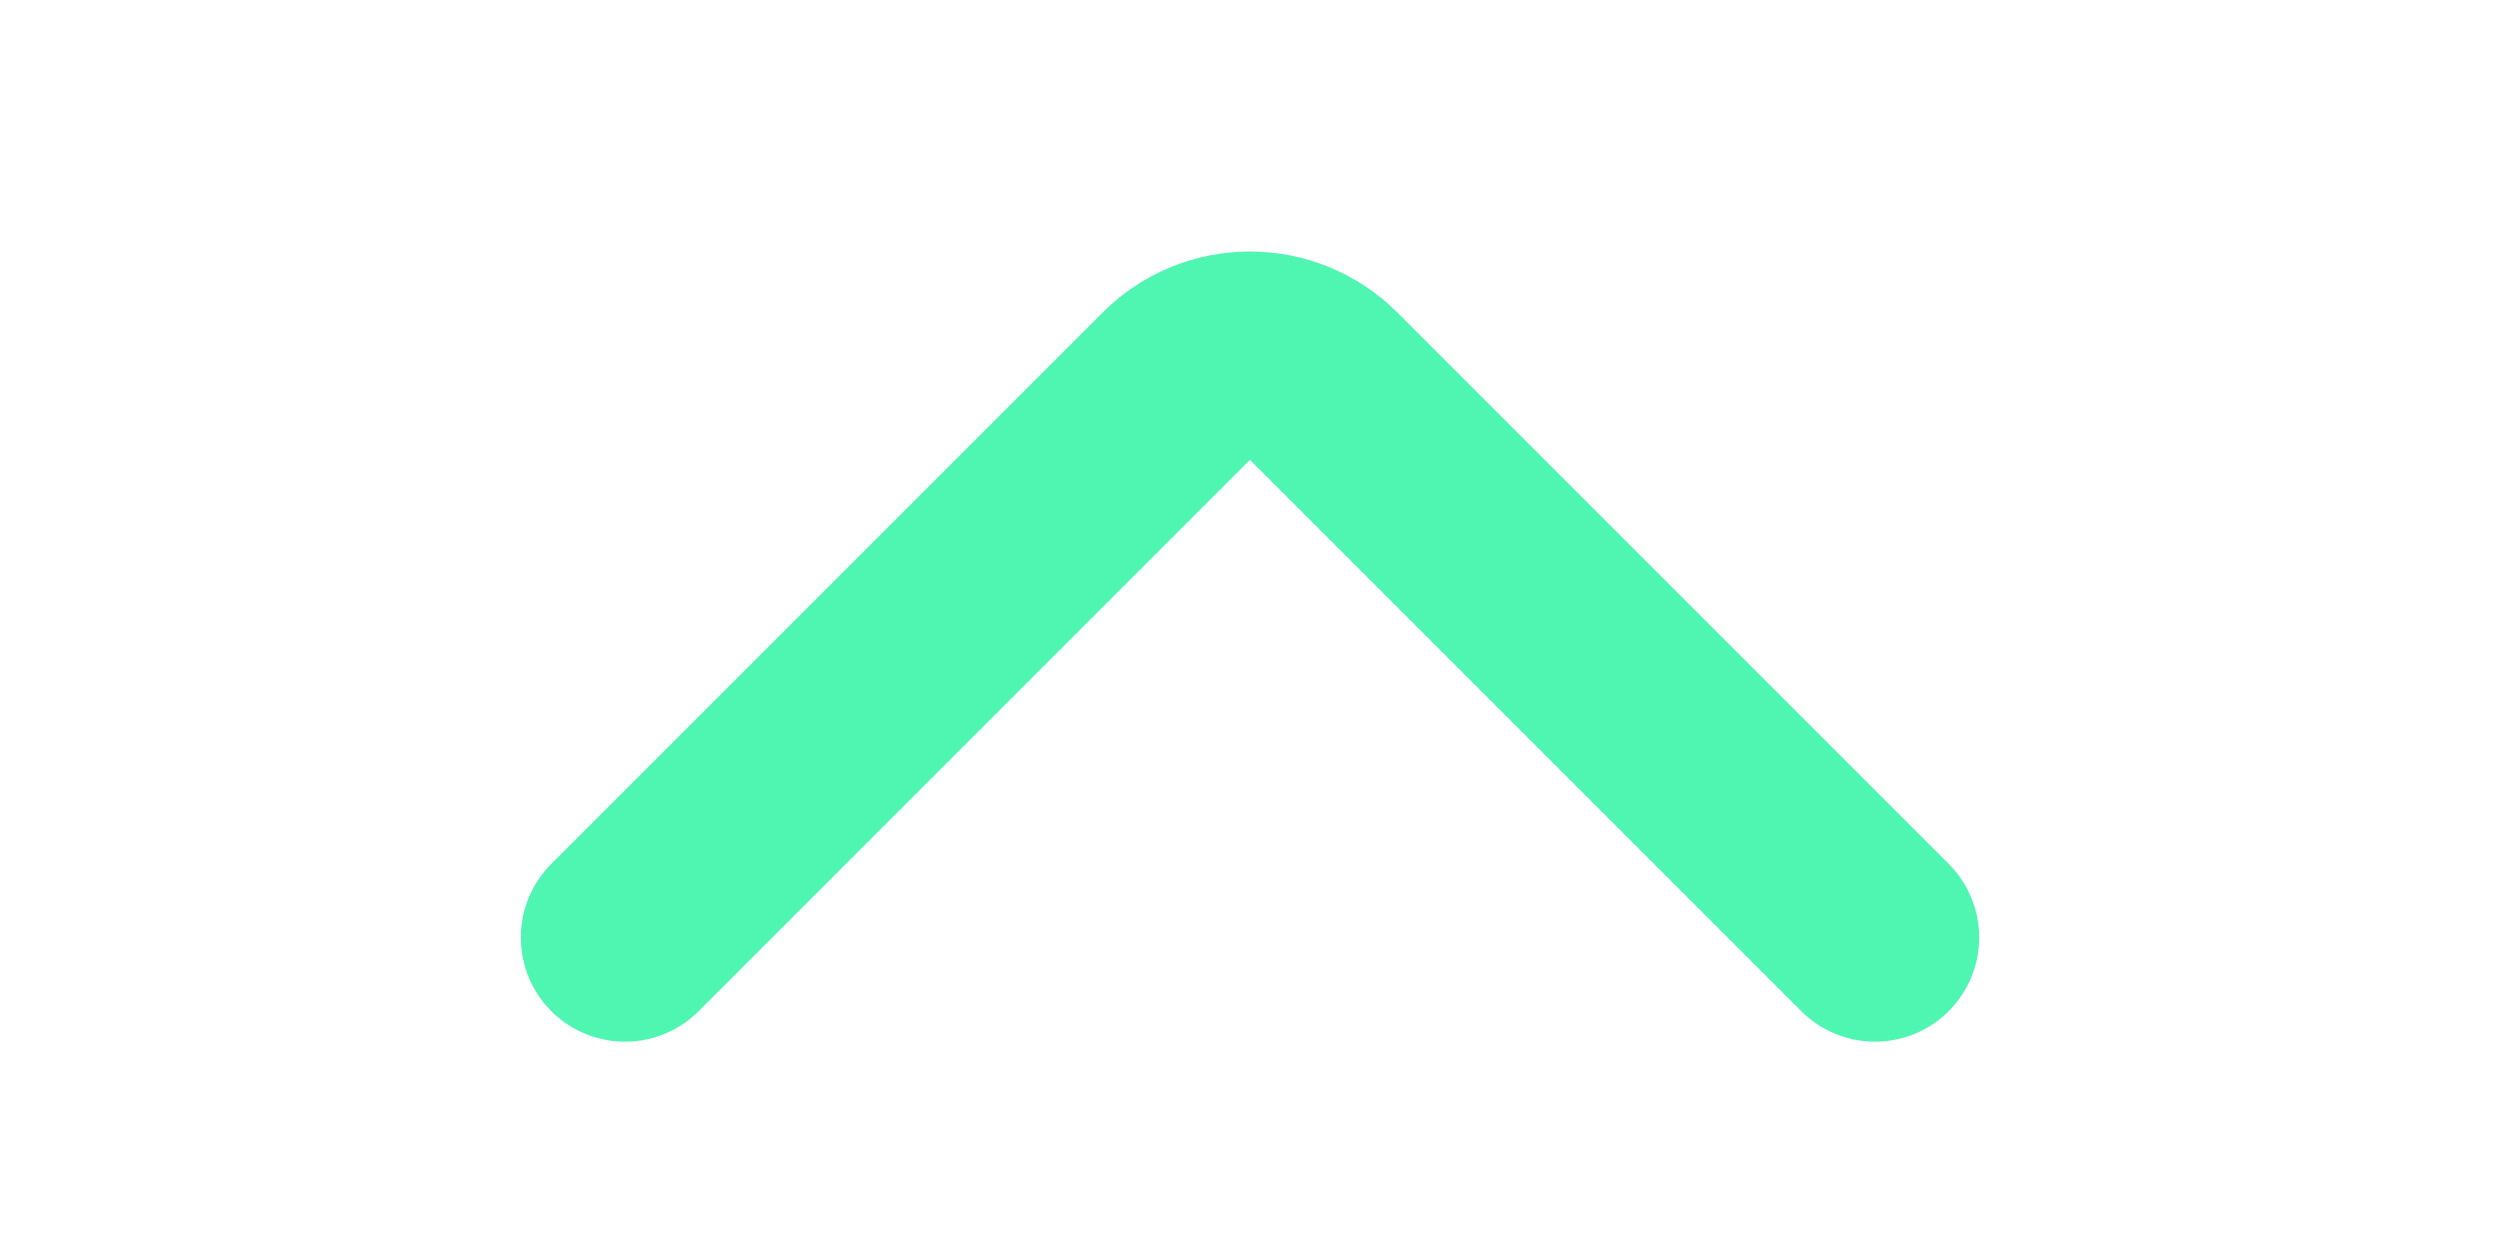<svg width="24" height="12" viewBox="0 0 24 12" fill="none" xmlns="http://www.w3.org/2000/svg">
<path d="M6 9L11.293 3.707C11.683 3.317 12.317 3.317 12.707 3.707L18 9" stroke="#4FF6B1" stroke-width="2" stroke-linecap="round"/>
</svg> 